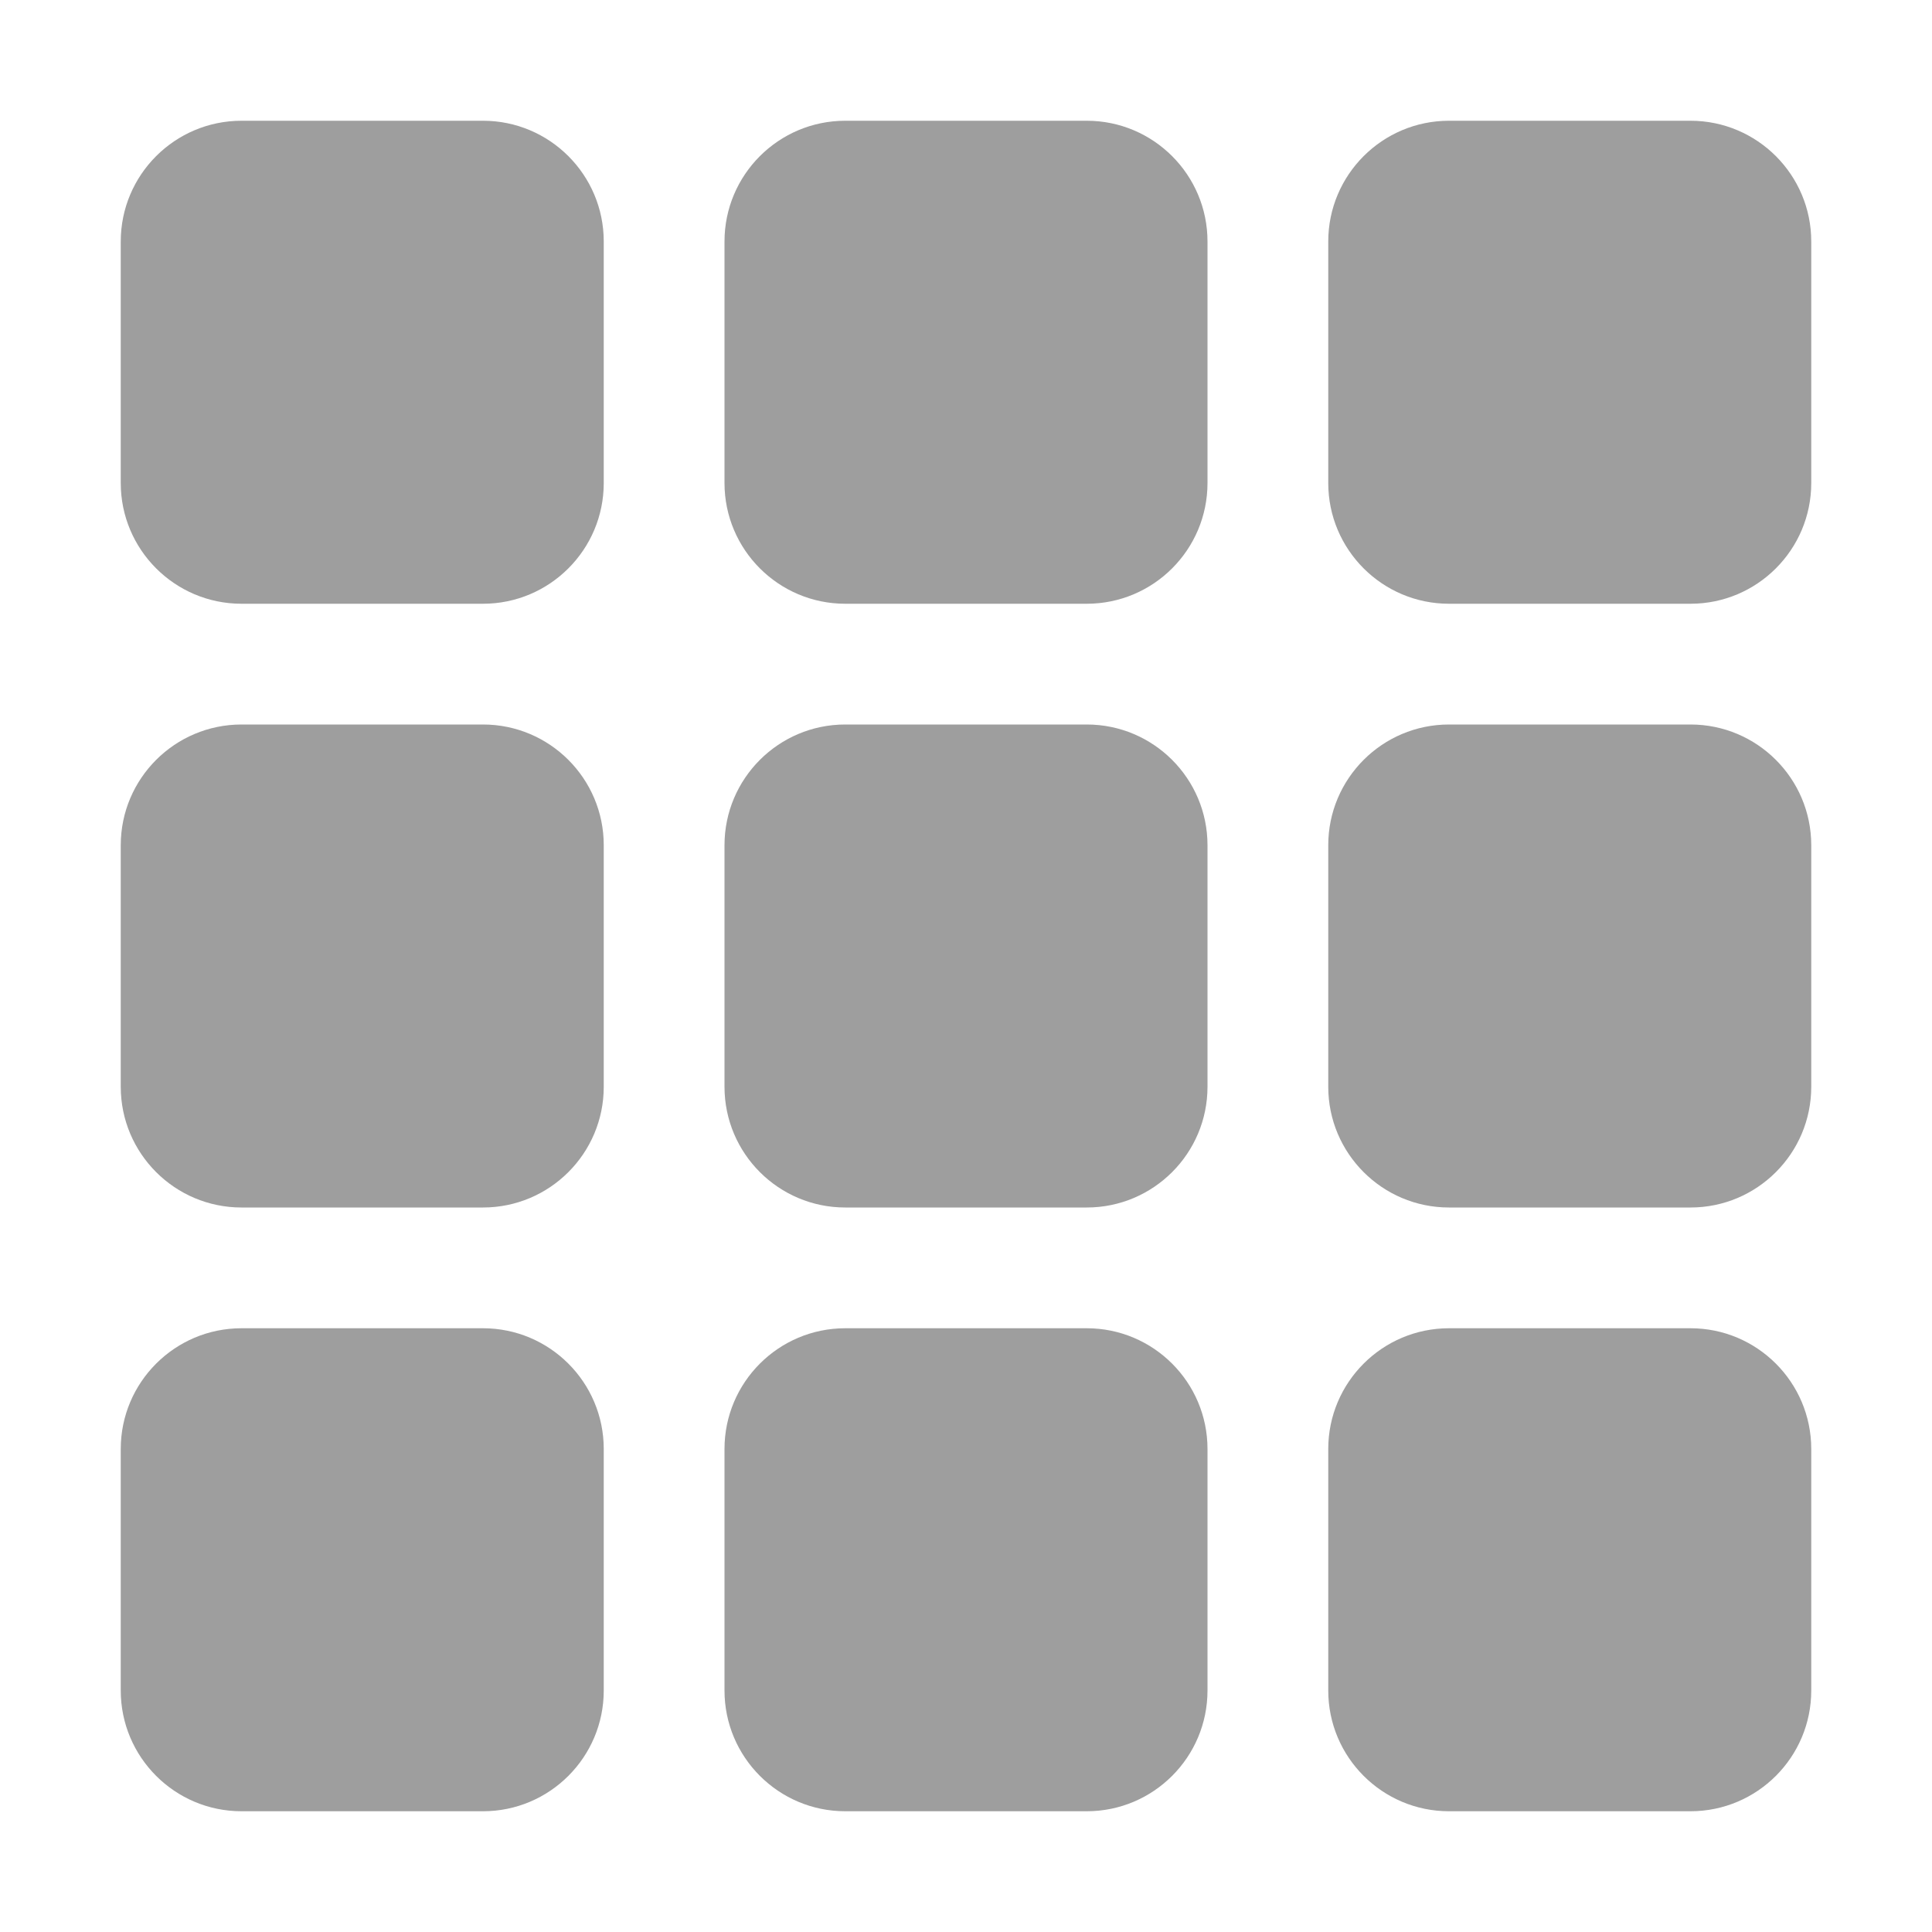 <?xml version="1.0" encoding="utf-8"?> 
  <!-- Generator: IcoMoon.io --> 
  <!DOCTYPE svg PUBLIC "-//W3C//DTD SVG 1.1//EN" "http://www.w3.org/Graphics/SVG/1.1/DTD/svg11.dtd"> 
  <svg width="32" height="32" viewBox="0 0 32 32" xmlns="http://www.w3.org/2000/svg" xmlns:xlink="http://www.w3.org/1999/xlink" fill="#9e9e9e"><g><path d="M 4,10l 4,0 c 1.104,0, 2-0.896, 2-2L 10,4 c0-1.104-0.896-2-2-2L 4,2 C 2.896,2, 2,2.896, 2,4l0,4 C 2,9.104, 2.896,10, 4,10zM 14,10l 4,0 c 1.104,0, 2-0.896, 2-2L 20,4 c0-1.104-0.896-2-2-2L 14,2 C 12.896,2, 12,2.896, 12,4l0,4 C 12,9.104, 12.896,10, 14,10zM 24,10l 4,0 c 1.104,0, 2-0.896, 2-2L 30,4 c0-1.104-0.896-2-2-2l-4,0 c-1.104,0-2,0.896-2,2l0,4 C 22,9.104, 22.896,10, 24,10zM 2,18c0,1.104, 0.896,2, 2,2l 4,0 c 1.104,0, 2-0.896, 2-2L 10,14 c0-1.104-0.896-2-2-2L 4,12 C 2.896,12, 2,12.896, 2,14L 2,18 zM 12,18c0,1.104, 0.896,2, 2,2l 4,0 c 1.104,0, 2-0.896, 2-2L 20,14 c0-1.104-0.896-2-2-2L 14,12 C 12.896,12, 12,12.896, 12,14L 12,18 zM 22,18c0,1.104, 0.896,2, 2,2l 4,0 c 1.104,0, 2-0.896, 2-2L 30,14 c0-1.104-0.896-2-2-2l-4,0 c-1.104,0-2,0.896-2,2L 22,18 zM 2,28c0,1.104, 0.896,2, 2,2l 4,0 c 1.104,0, 2-0.896, 2-2l0-4 c0-1.104-0.896-2-2-2L 4,22 c-1.104,0-2,0.896-2,2L 2,28 zM 12,28c0,1.104, 0.896,2, 2,2l 4,0 c 1.104,0, 2-0.896, 2-2l0-4 c0-1.104-0.896-2-2-2L 14,22 c-1.104,0-2,0.896-2,2L 12,28 zM 22,28c0,1.104, 0.896,2, 2,2l 4,0 c 1.104,0, 2-0.896, 2-2l0-4 c0-1.104-0.896-2-2-2l-4,0 c-1.104,0-2,0.896-2,2L 22,28 z"></path></g></svg>